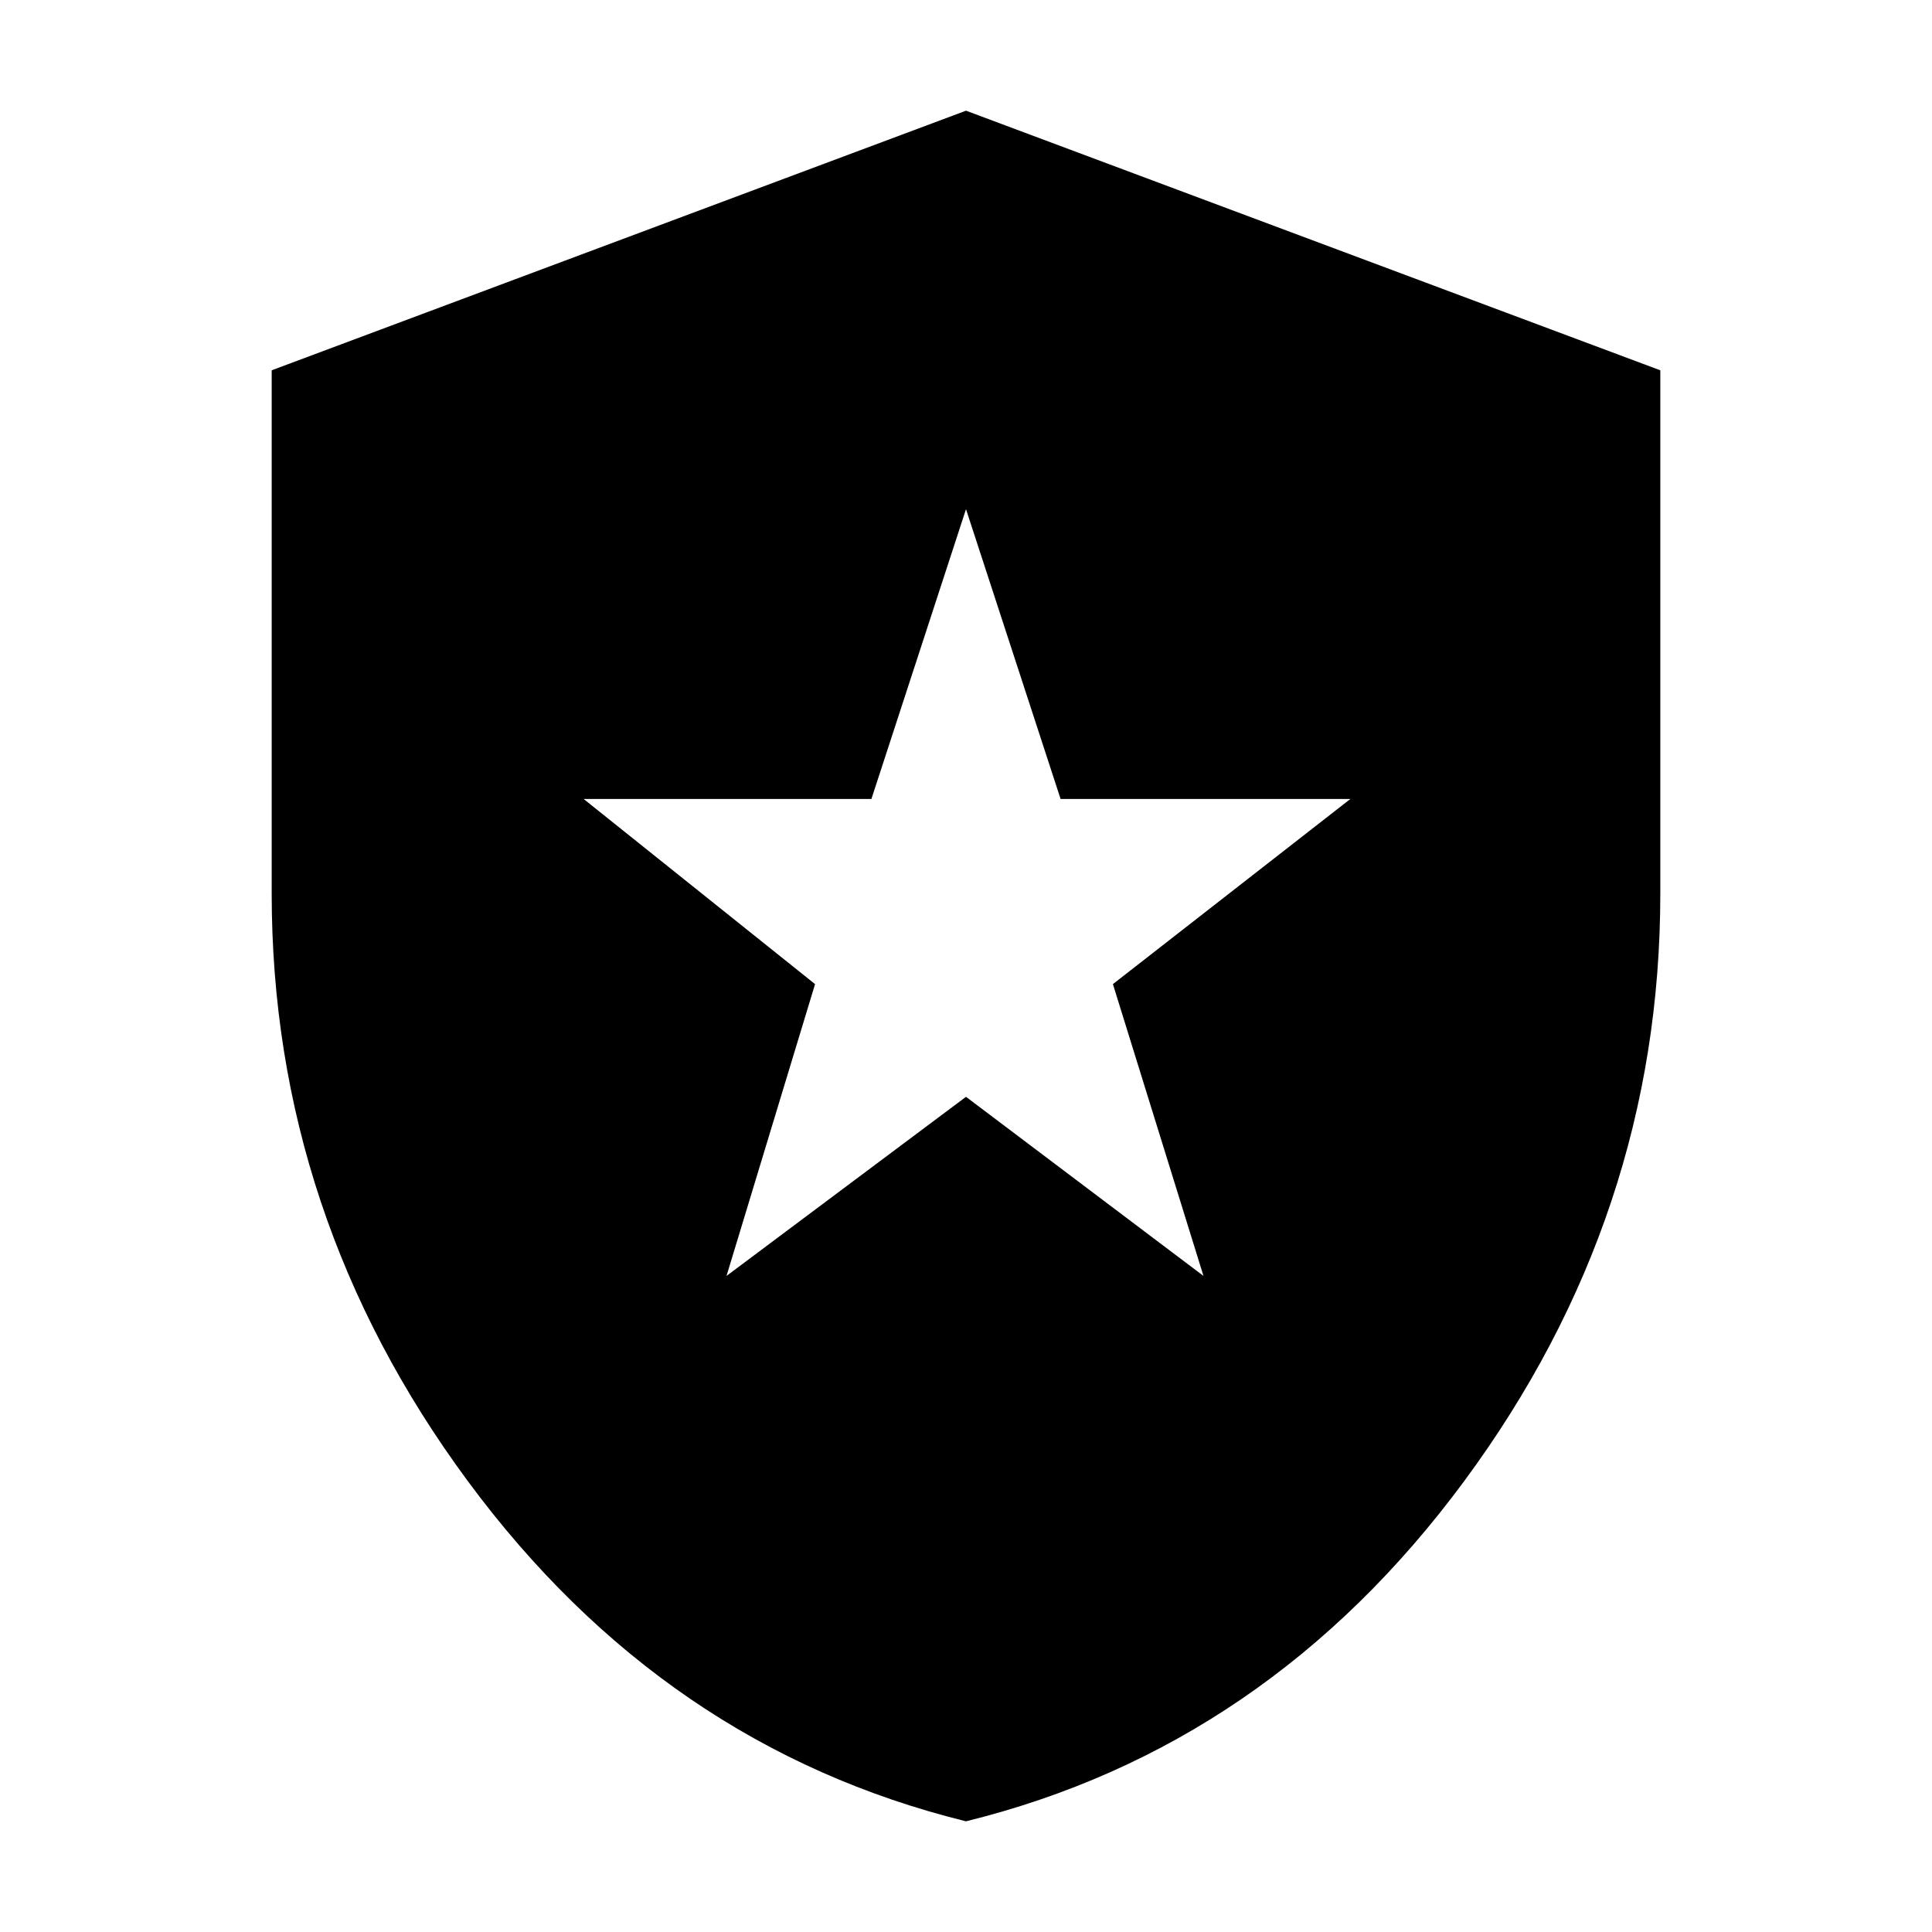 <svg xmlns="http://www.w3.org/2000/svg" height="24" width="24"><path d="M9.025 15.85 12 13.625 14.95 15.85 13.825 12.225 16.775 9.925H13.175L12 6.325L10.825 9.925H7.25L10.125 12.225ZM12 22.625Q8.25 21.7 5.812 18.4Q3.375 15.1 3.375 11.1V4.6L12 1.375L20.625 4.6V11.1Q20.625 15.1 18.188 18.4Q15.75 21.7 12 22.625Z"/></svg>